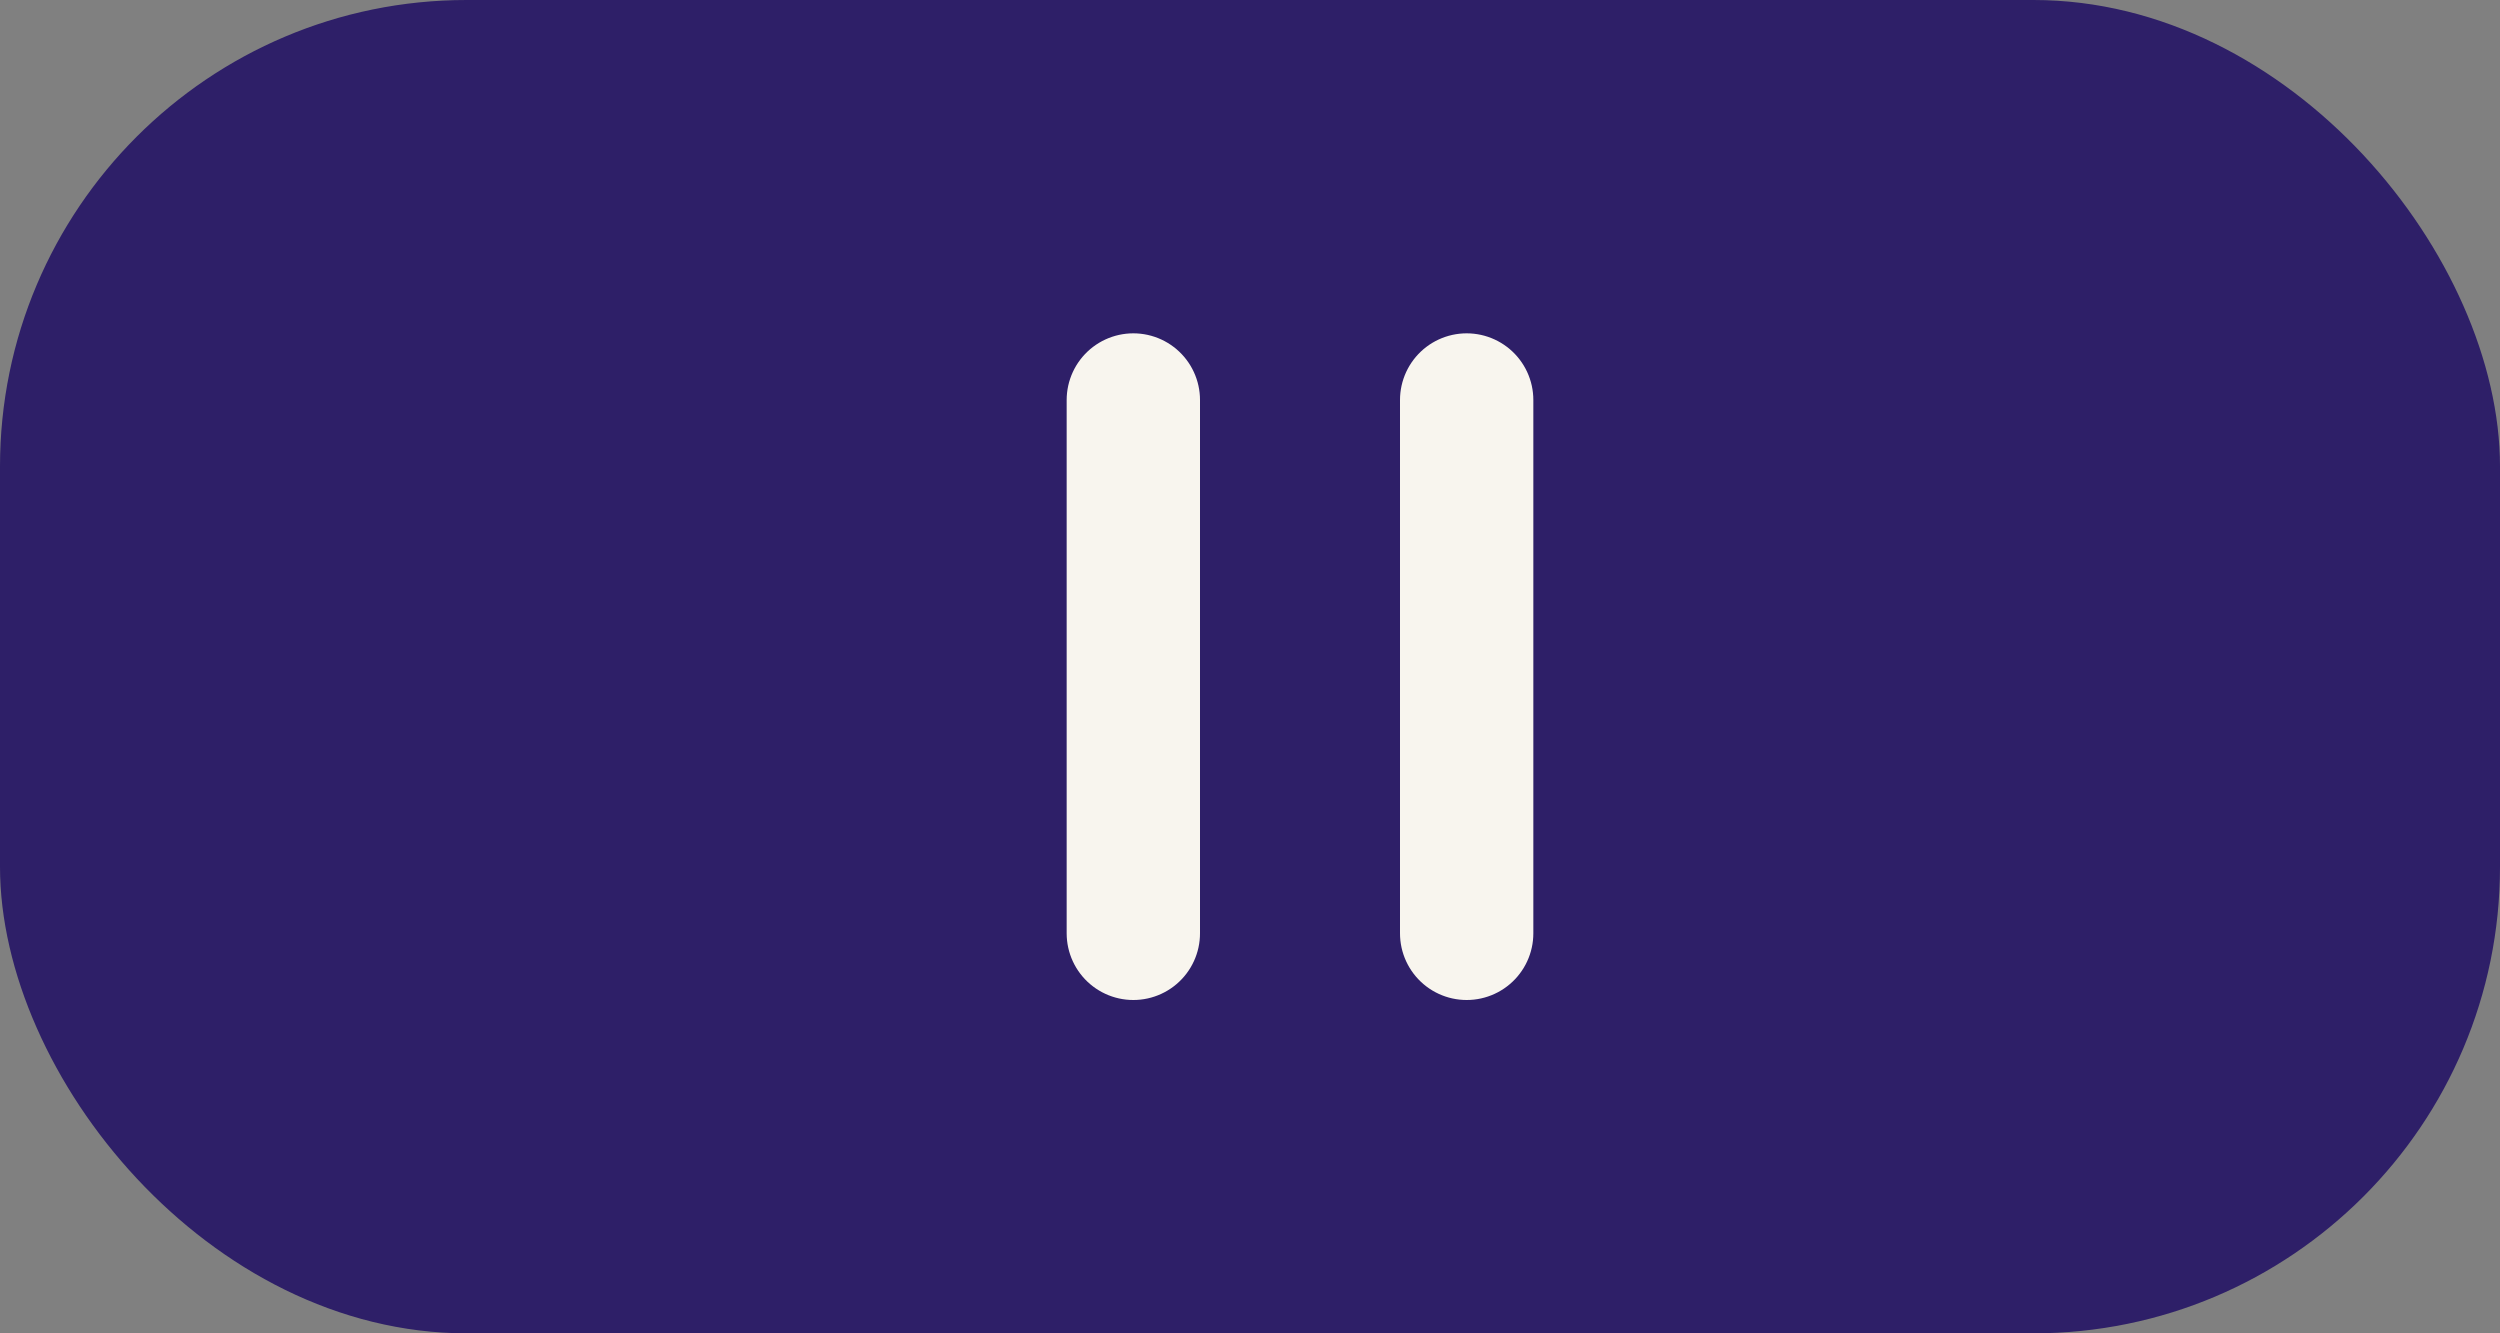 <svg width="75" height="40" viewBox="0 0 75 40" fill="none" xmlns="http://www.w3.org/2000/svg">
<rect x="0" y="0" width="75" height="40" fill="#808080" stroke="none"/>
<rect width="75" height="40" rx="14" fill="#251465" fill-opacity="0.9"/>
<line x1="34" y1="12" x2="34" y2="28" stroke="#F8F5EE" stroke-width="4" stroke-linecap="round"/>
<line x1="44" y1="12" x2="44" y2="28" stroke="#F8F5EE" stroke-width="4" stroke-linecap="round"/>
</svg>
